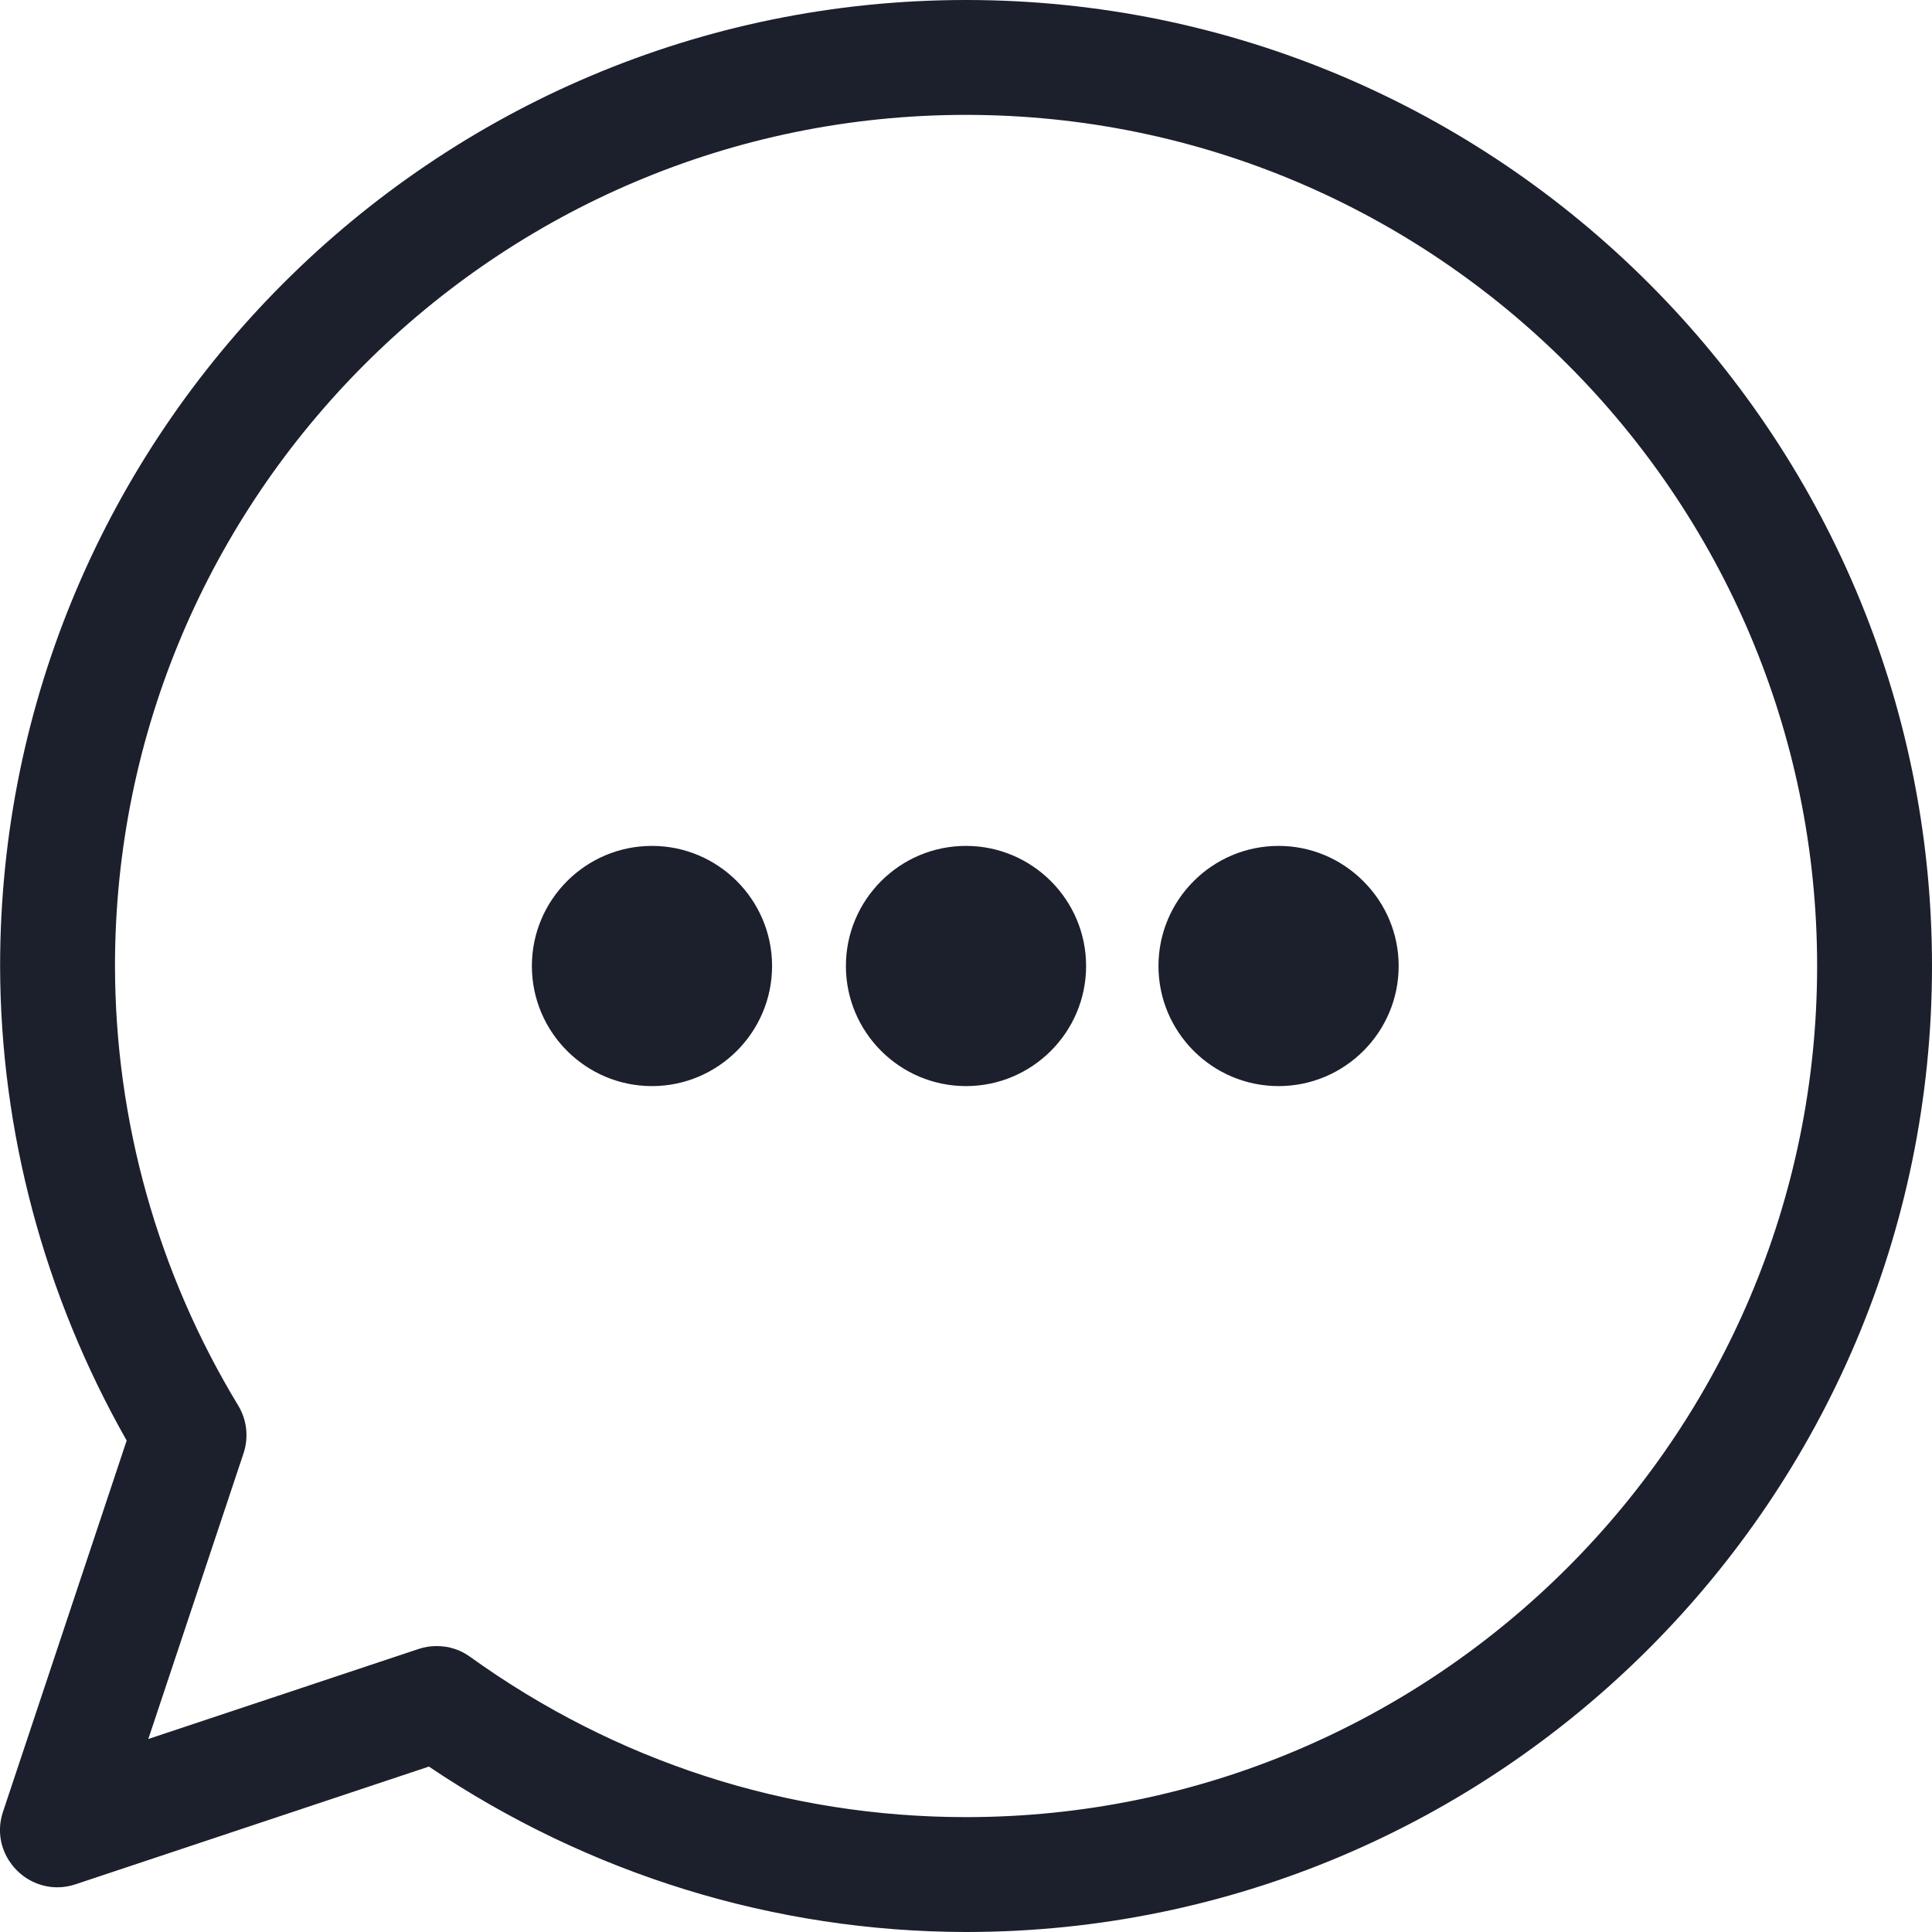 <svg xmlns="http://www.w3.org/2000/svg" width="18.5" height="18.5" viewBox="0 0 18.5 18.5"><g transform="translate(0.25 0.25)" fill="#1c1f2c"><path d="M 9 18.125 L 9 18.125 L 9 18.125 C 7.174 18.122 5.403 17.57 3.876 16.528 L 0.435 17.675 C 0.39 17.69 0.345 17.697 0.299 17.697 C 0.164 17.697 0.035 17.631 -0.045 17.519 C -0.125 17.408 -0.146 17.268 -0.103 17.137 L 1.099 13.53 C 0.301 12.144 -0.121 10.579 -0.124 9.001 C -0.124 3.969 3.969 -0.125 9 -0.125 C 14.032 -0.125 18.125 3.969 18.125 9 C 18.125 14.031 14.032 18.125 9 18.125 Z M 3.932 15.637 C 4.022 15.637 4.108 15.664 4.18 15.717 C 5.596 16.736 7.263 17.275 9.001 17.275 C 13.563 17.275 17.275 13.563 17.275 9 C 17.275 4.437 13.563 0.725 9 0.725 L 9 0.725 C 4.438 0.725 0.726 4.437 0.726 9 C 0.728 10.507 1.143 11.984 1.923 13.272 C 1.988 13.379 2.002 13.508 1.963 13.627 L 0.972 16.6 L 3.797 15.659 C 3.841 15.644 3.886 15.637 3.932 15.637 Z M 11.993 10.025 C 11.428 10.025 10.968 9.565 10.968 9 C 10.968 8.435 11.428 7.975 11.993 7.975 C 12.265 7.975 12.522 8.082 12.716 8.277 C 12.911 8.471 13.018 8.728 13.018 9 C 13.018 9.565 12.558 10.025 11.993 10.025 Z M 11.993 8.825 C 11.893 8.825 11.818 8.9 11.818 9 C 11.818 9.1 11.893 9.175 11.993 9.175 C 12.093 9.175 12.168 9.1 12.168 9 C 12.168 8.9 12.093 8.825 11.993 8.825 Z M 9 10.025 C 8.435 10.025 7.975 9.565 7.975 9 C 7.975 8.435 8.435 7.975 9 7.975 C 9.565 7.975 10.025 8.435 10.025 9 C 10.025 9.565 9.565 10.025 9 10.025 Z M 9 8.825 C 8.901 8.825 8.825 8.9 8.825 9 C 8.825 9.1 8.901 9.175 9 9.175 C 9.1 9.175 9.175 9.1 9.175 9 C 9.175 8.951 9.157 8.907 9.125 8.875 C 9.093 8.843 9.049 8.825 9 8.825 Z M 5.993 10.025 C 5.428 10.025 4.968 9.565 4.968 9 C 4.968 8.435 5.428 7.975 5.993 7.975 C 6.558 7.975 7.018 8.435 7.018 9 C 7.018 9.565 6.558 10.025 5.993 10.025 Z M 5.993 8.825 C 5.893 8.825 5.818 8.9 5.818 9 C 5.818 9.1 5.893 9.175 5.993 9.175 C 6.093 9.175 6.168 9.1 6.168 9 C 6.168 8.9 6.093 8.825 5.993 8.825 Z" stroke="none"/><path d="M 9 18 C 13.967 18 18 13.967 18 9 C 18 4.033 13.967 0 9 0 C 4.034 0 0.001 4.033 0.001 9 C 0.004 10.59 0.435 12.145 1.236 13.517 L 0.016 17.177 C -0.062 17.411 0.161 17.634 0.395 17.556 L 3.896 16.39 C 5.396 17.428 7.172 17.997 9 18 M 3.932 15.762 C 3.9 15.762 3.868 15.767 3.837 15.777 L 0.775 16.798 L 1.844 13.587 C 1.872 13.503 1.862 13.412 1.816 13.337 C 1.024 12.029 0.603 10.53 0.601 9 C 0.601 4.357 4.359 0.601 9 0.6 C 13.643 0.6 17.4 4.358 17.4 9 L 17.4 9 C 17.4 9 17.4 9 17.4 9 C 17.4 13.643 13.643 17.4 9.001 17.4 C 7.244 17.4 5.532 16.844 4.107 15.818 C 4.055 15.781 3.994 15.762 3.932 15.762 M 11.993 9.9 C 12.486 9.9 12.893 9.494 12.893 9 C 12.893 8.506 12.486 8.1 11.993 8.1 C 11.499 8.1 11.093 8.506 11.093 9 C 11.093 9.494 11.499 9.9 11.993 9.9 M 11.993 8.7 C 12.162 8.7 12.293 8.831 12.293 9 C 12.293 9.169 12.162 9.3 11.993 9.3 C 11.824 9.3 11.693 9.169 11.693 9 C 11.693 8.831 11.824 8.7 11.993 8.7 M 9 9.9 C 9.494 9.9 9.9 9.494 9.9 9 C 9.9 8.506 9.494 8.1 9 8.1 C 8.507 8.1 8.1 8.506 8.1 9 C 8.1 9.494 8.507 9.9 9 9.9 M 9 8.7 C 9.17 8.7 9.3 8.831 9.3 9 C 9.3 9.169 9.17 9.3 9 9.3 C 8.831 9.3 8.7 9.169 8.7 9 C 8.7 8.831 8.831 8.7 9 8.7 M 5.993 9.9 C 6.487 9.9 6.893 9.494 6.893 9 C 6.893 8.506 6.487 8.1 5.993 8.1 C 5.5 8.1 5.093 8.506 5.093 9 C 5.093 9.494 5.5 9.9 5.993 9.9 M 5.993 8.7 C 6.162 8.7 6.293 8.831 6.293 9 C 6.293 9.169 6.162 9.3 5.993 9.3 C 5.824 9.3 5.693 9.169 5.693 9 C 5.693 8.831 5.824 8.7 5.993 8.7 M 9 18.25 L 9 18.25 C 7.169 18.247 5.393 17.7 3.857 16.666 L 0.474 17.793 C 0.417 17.812 0.358 17.822 0.299 17.822 C 0.124 17.822 -0.043 17.736 -0.146 17.592 C -0.251 17.448 -0.278 17.267 -0.221 17.098 L 0.963 13.544 C 0.172 12.151 -0.246 10.583 -0.249 9.001 C -0.249 3.9 3.9 -0.25 9 -0.25 C 14.101 -0.25 18.25 3.9 18.25 9 C 18.25 14.1 14.1 18.25 9 18.25 Z M 3.932 15.512 C 4.049 15.512 4.16 15.548 4.253 15.616 C 5.648 16.619 7.29 17.15 9.001 17.15 C 13.494 17.15 17.15 13.494 17.15 9 C 17.15 4.506 13.494 0.85 9 0.85 C 4.507 0.85 0.851 4.506 0.851 9 C 0.853 10.484 1.261 11.939 2.03 13.207 C 2.114 13.345 2.133 13.512 2.082 13.666 L 1.17 16.402 L 3.758 15.54 C 3.814 15.521 3.873 15.512 3.932 15.512 Z M 11.993 10.15 C 11.359 10.15 10.843 9.634 10.843 9 C 10.843 8.366 11.359 7.85 11.993 7.85 C 12.298 7.85 12.587 7.97 12.805 8.188 C 13.023 8.406 13.143 8.695 13.143 9 C 13.143 9.634 12.627 10.15 11.993 10.15 Z M 9 10.15 C 8.366 10.15 7.85 9.634 7.85 9 C 7.85 8.366 8.366 7.85 9 7.85 C 9.634 7.85 10.15 8.366 10.15 9 C 10.15 9.634 9.634 10.15 9 10.15 Z M 5.993 10.15 C 5.359 10.15 4.843 9.634 4.843 9 C 4.843 8.366 5.359 7.85 5.993 7.85 C 6.627 7.85 7.143 8.366 7.143 9 C 7.143 9.634 6.627 10.15 5.993 10.15 Z" stroke="none" fill="#1c1f2c"/></g></svg>